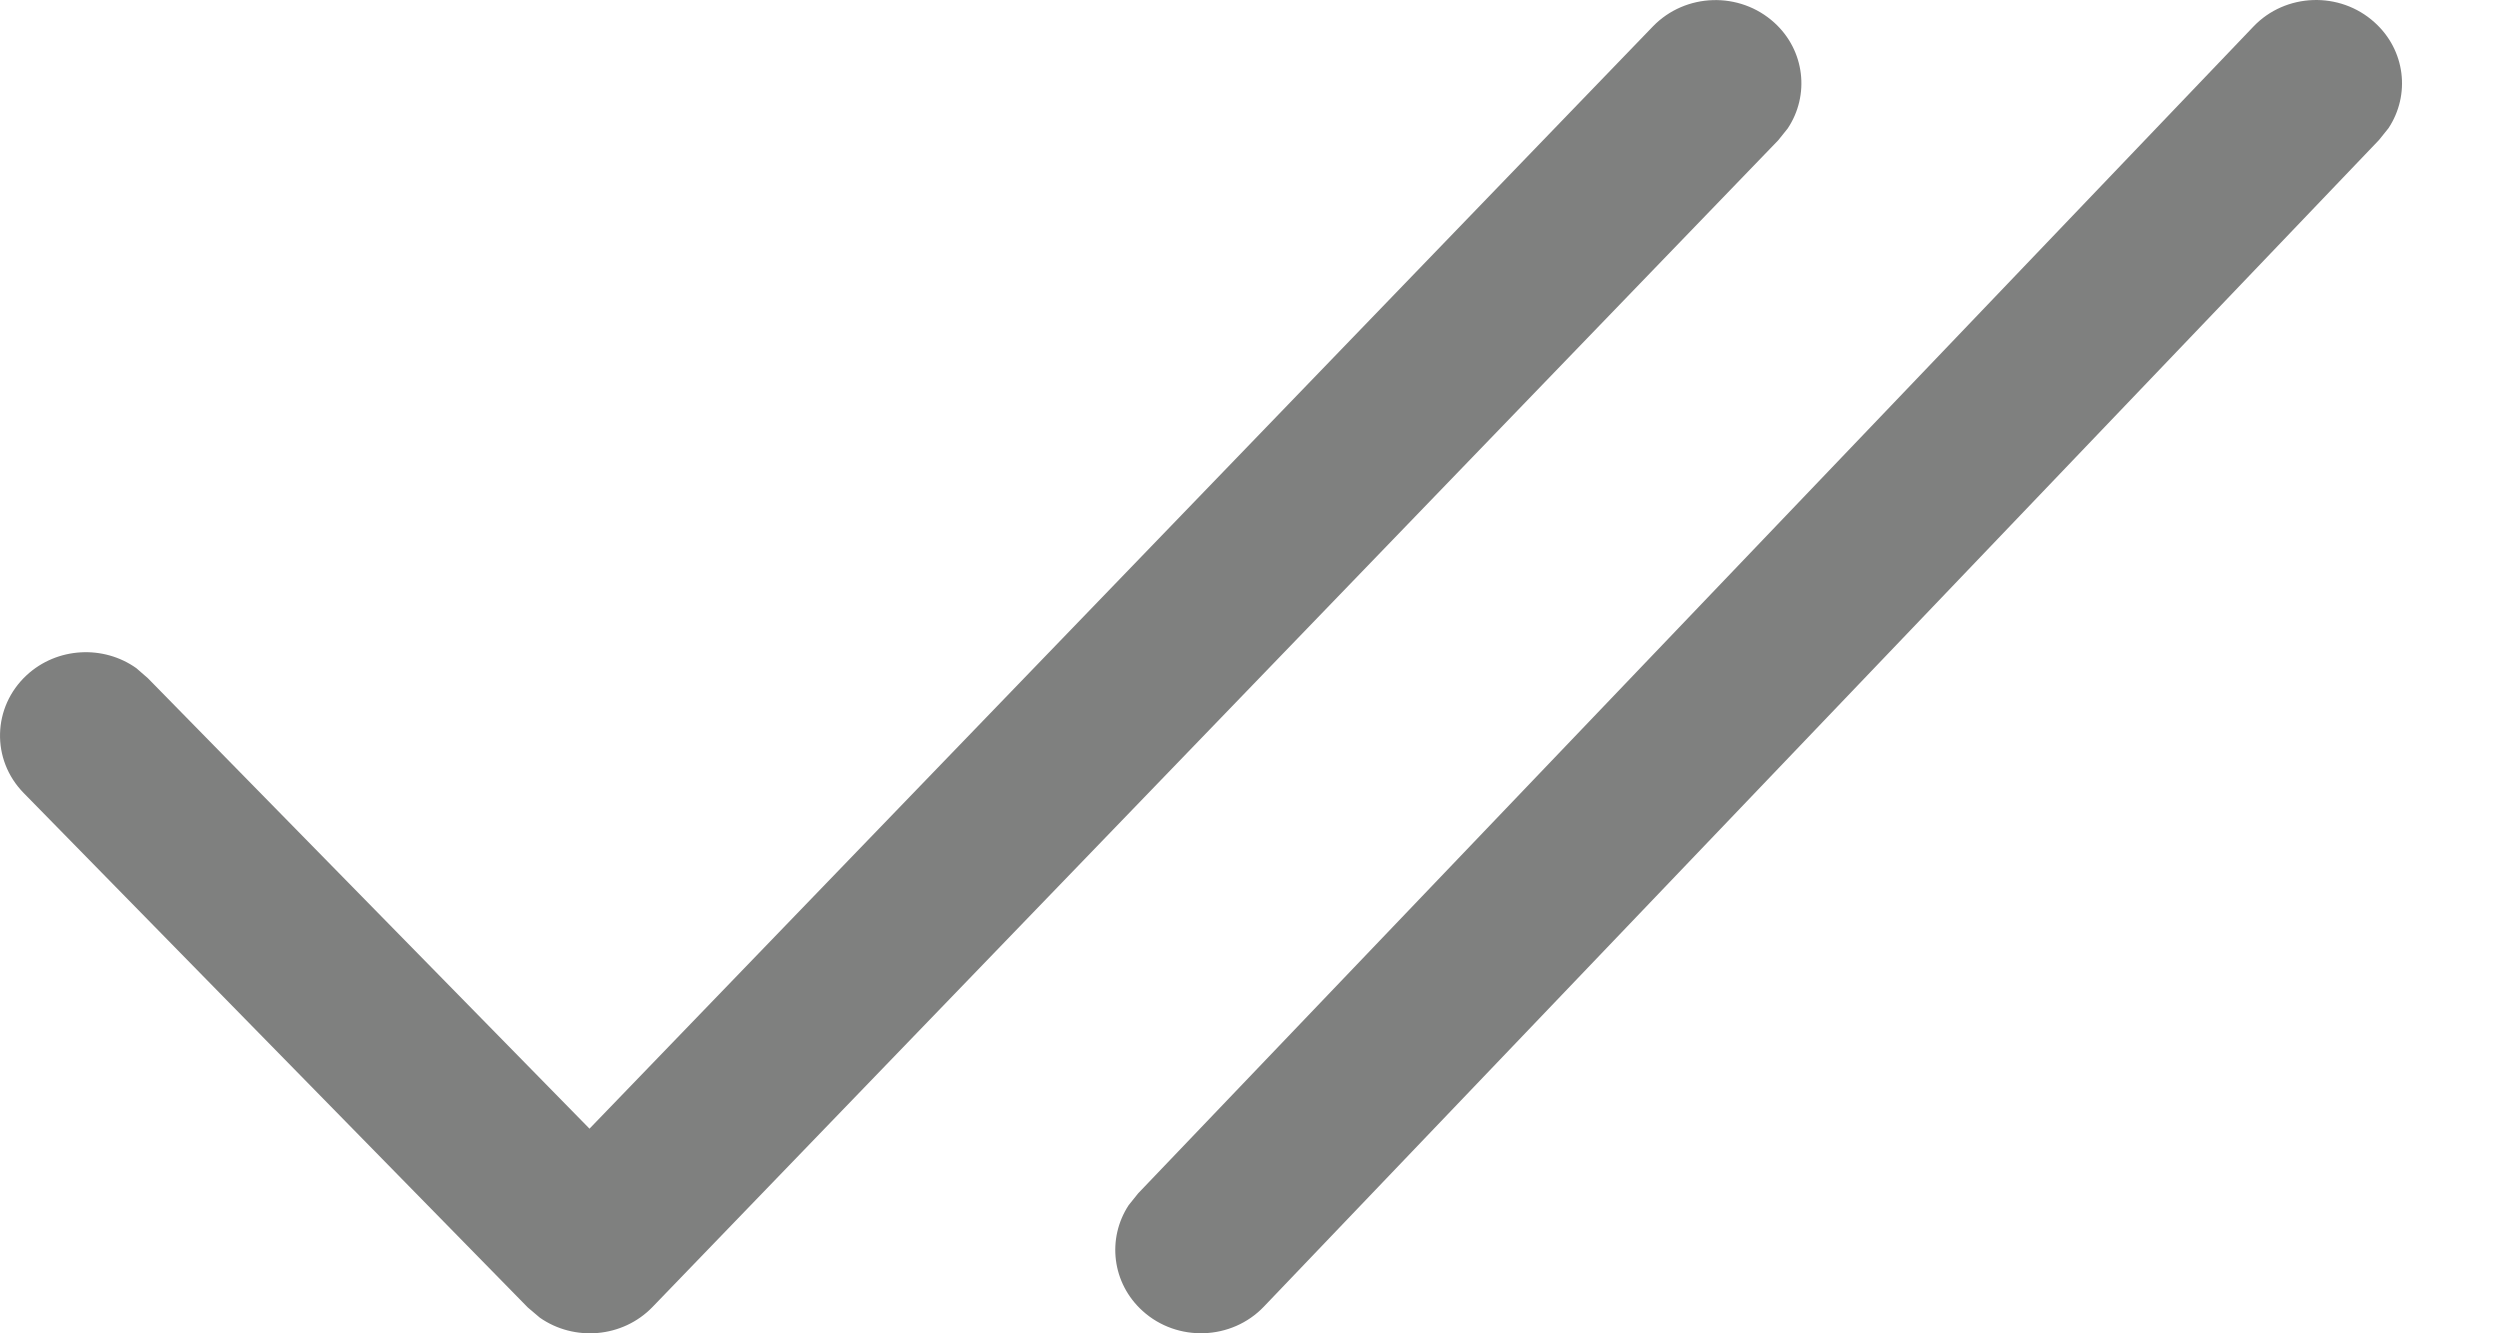 <svg width="15" height="8" viewBox="0 0 15 8" fill="none" xmlns="http://www.w3.org/2000/svg">
<path fill-rule="evenodd" clip-rule="evenodd" d="M13.52 0.16L6.829 7.16L6.772 7.231C6.641 7.431 6.671 7.699 6.856 7.866C7.064 8.054 7.39 8.042 7.583 7.84L14.274 0.84L14.331 0.769C14.463 0.569 14.433 0.301 14.247 0.134C14.039 -0.054 13.713 -0.043 13.52 0.16ZM9.918 0.158L3.537 6.772L0.887 4.069L0.818 4.009C0.621 3.869 0.343 3.882 0.16 4.051C-0.046 4.242 -0.054 4.558 0.142 4.758L3.167 7.845L3.239 7.906C3.445 8.05 3.735 8.028 3.915 7.842L10.669 0.842L10.726 0.771C10.859 0.572 10.83 0.303 10.646 0.136C10.438 -0.053 10.113 -0.043 9.918 0.158Z" fill="#7F807F"/>
</svg>
